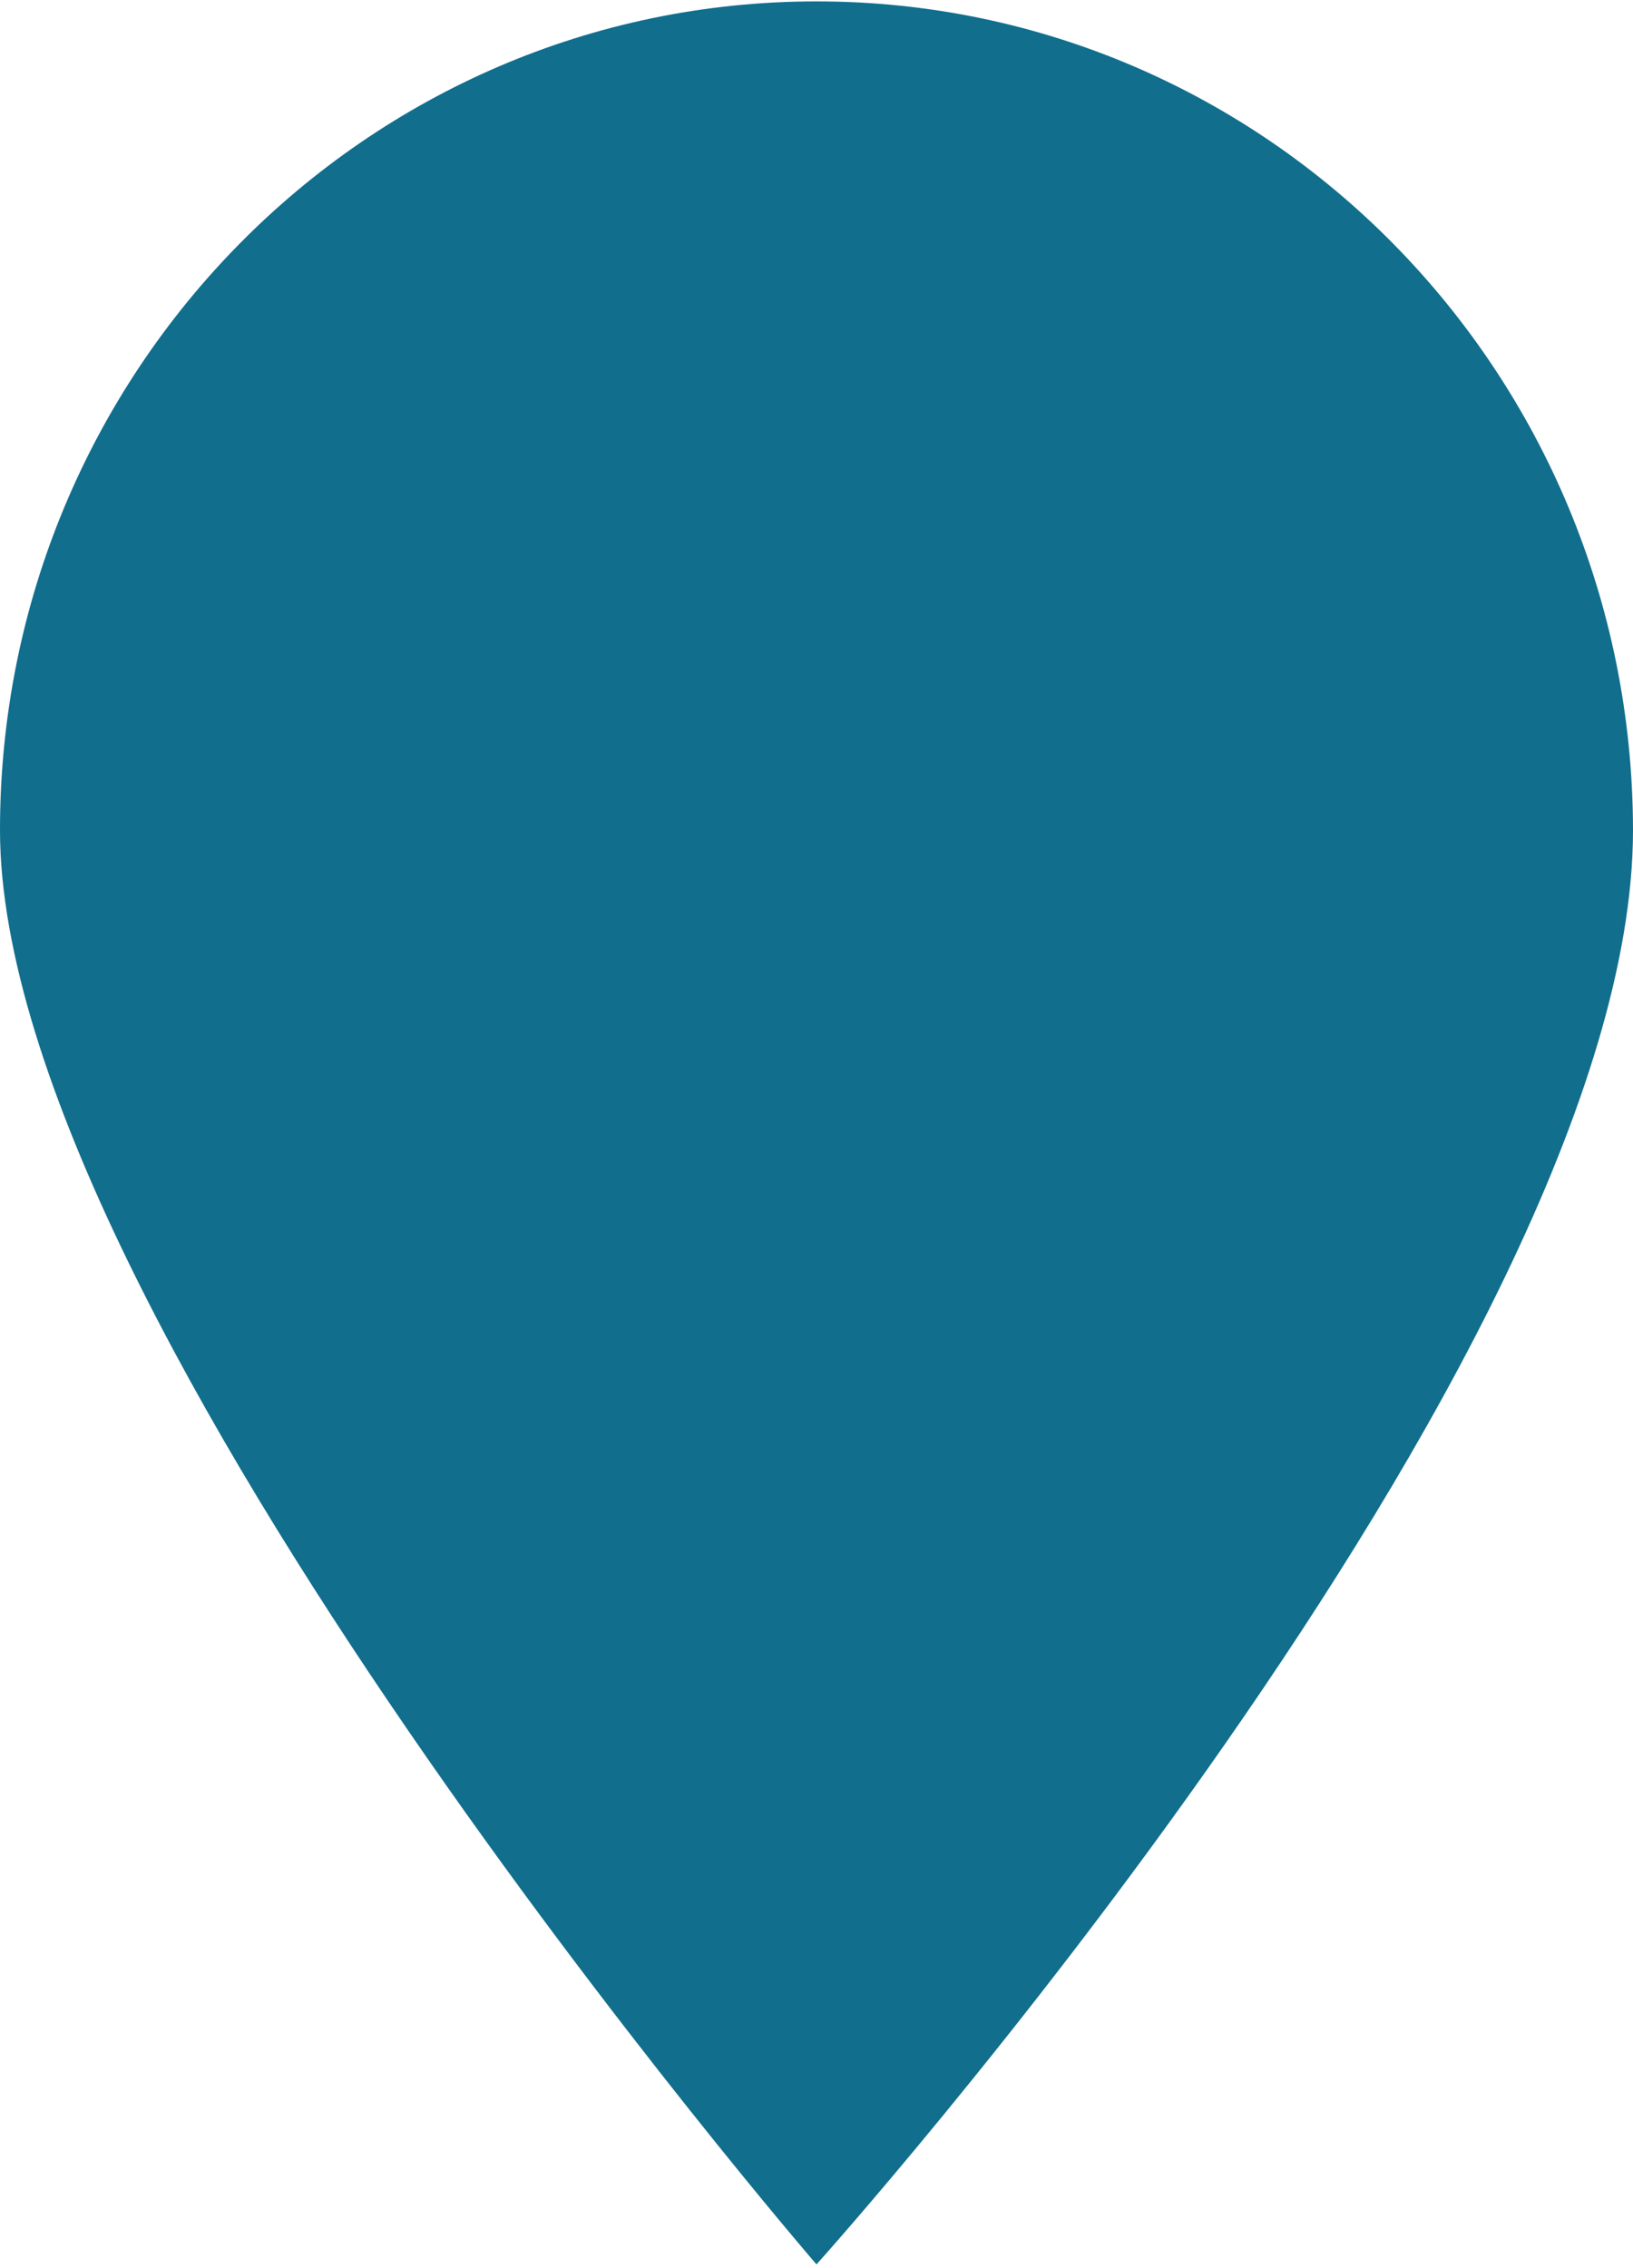 <svg width="314" height="436" viewBox="0 0 314 436" fill="none" xmlns="http://www.w3.org/2000/svg">
<path d="M157 0.268C70.299 0.268 0 71.596 0 159.567C0 253.581 157 435.268 157 435.268C157 435.268 314 260.615 314 159.567C313.902 71.596 243.701 0.268 157 0.268Z" fill="#116E8D"/>
</svg>

